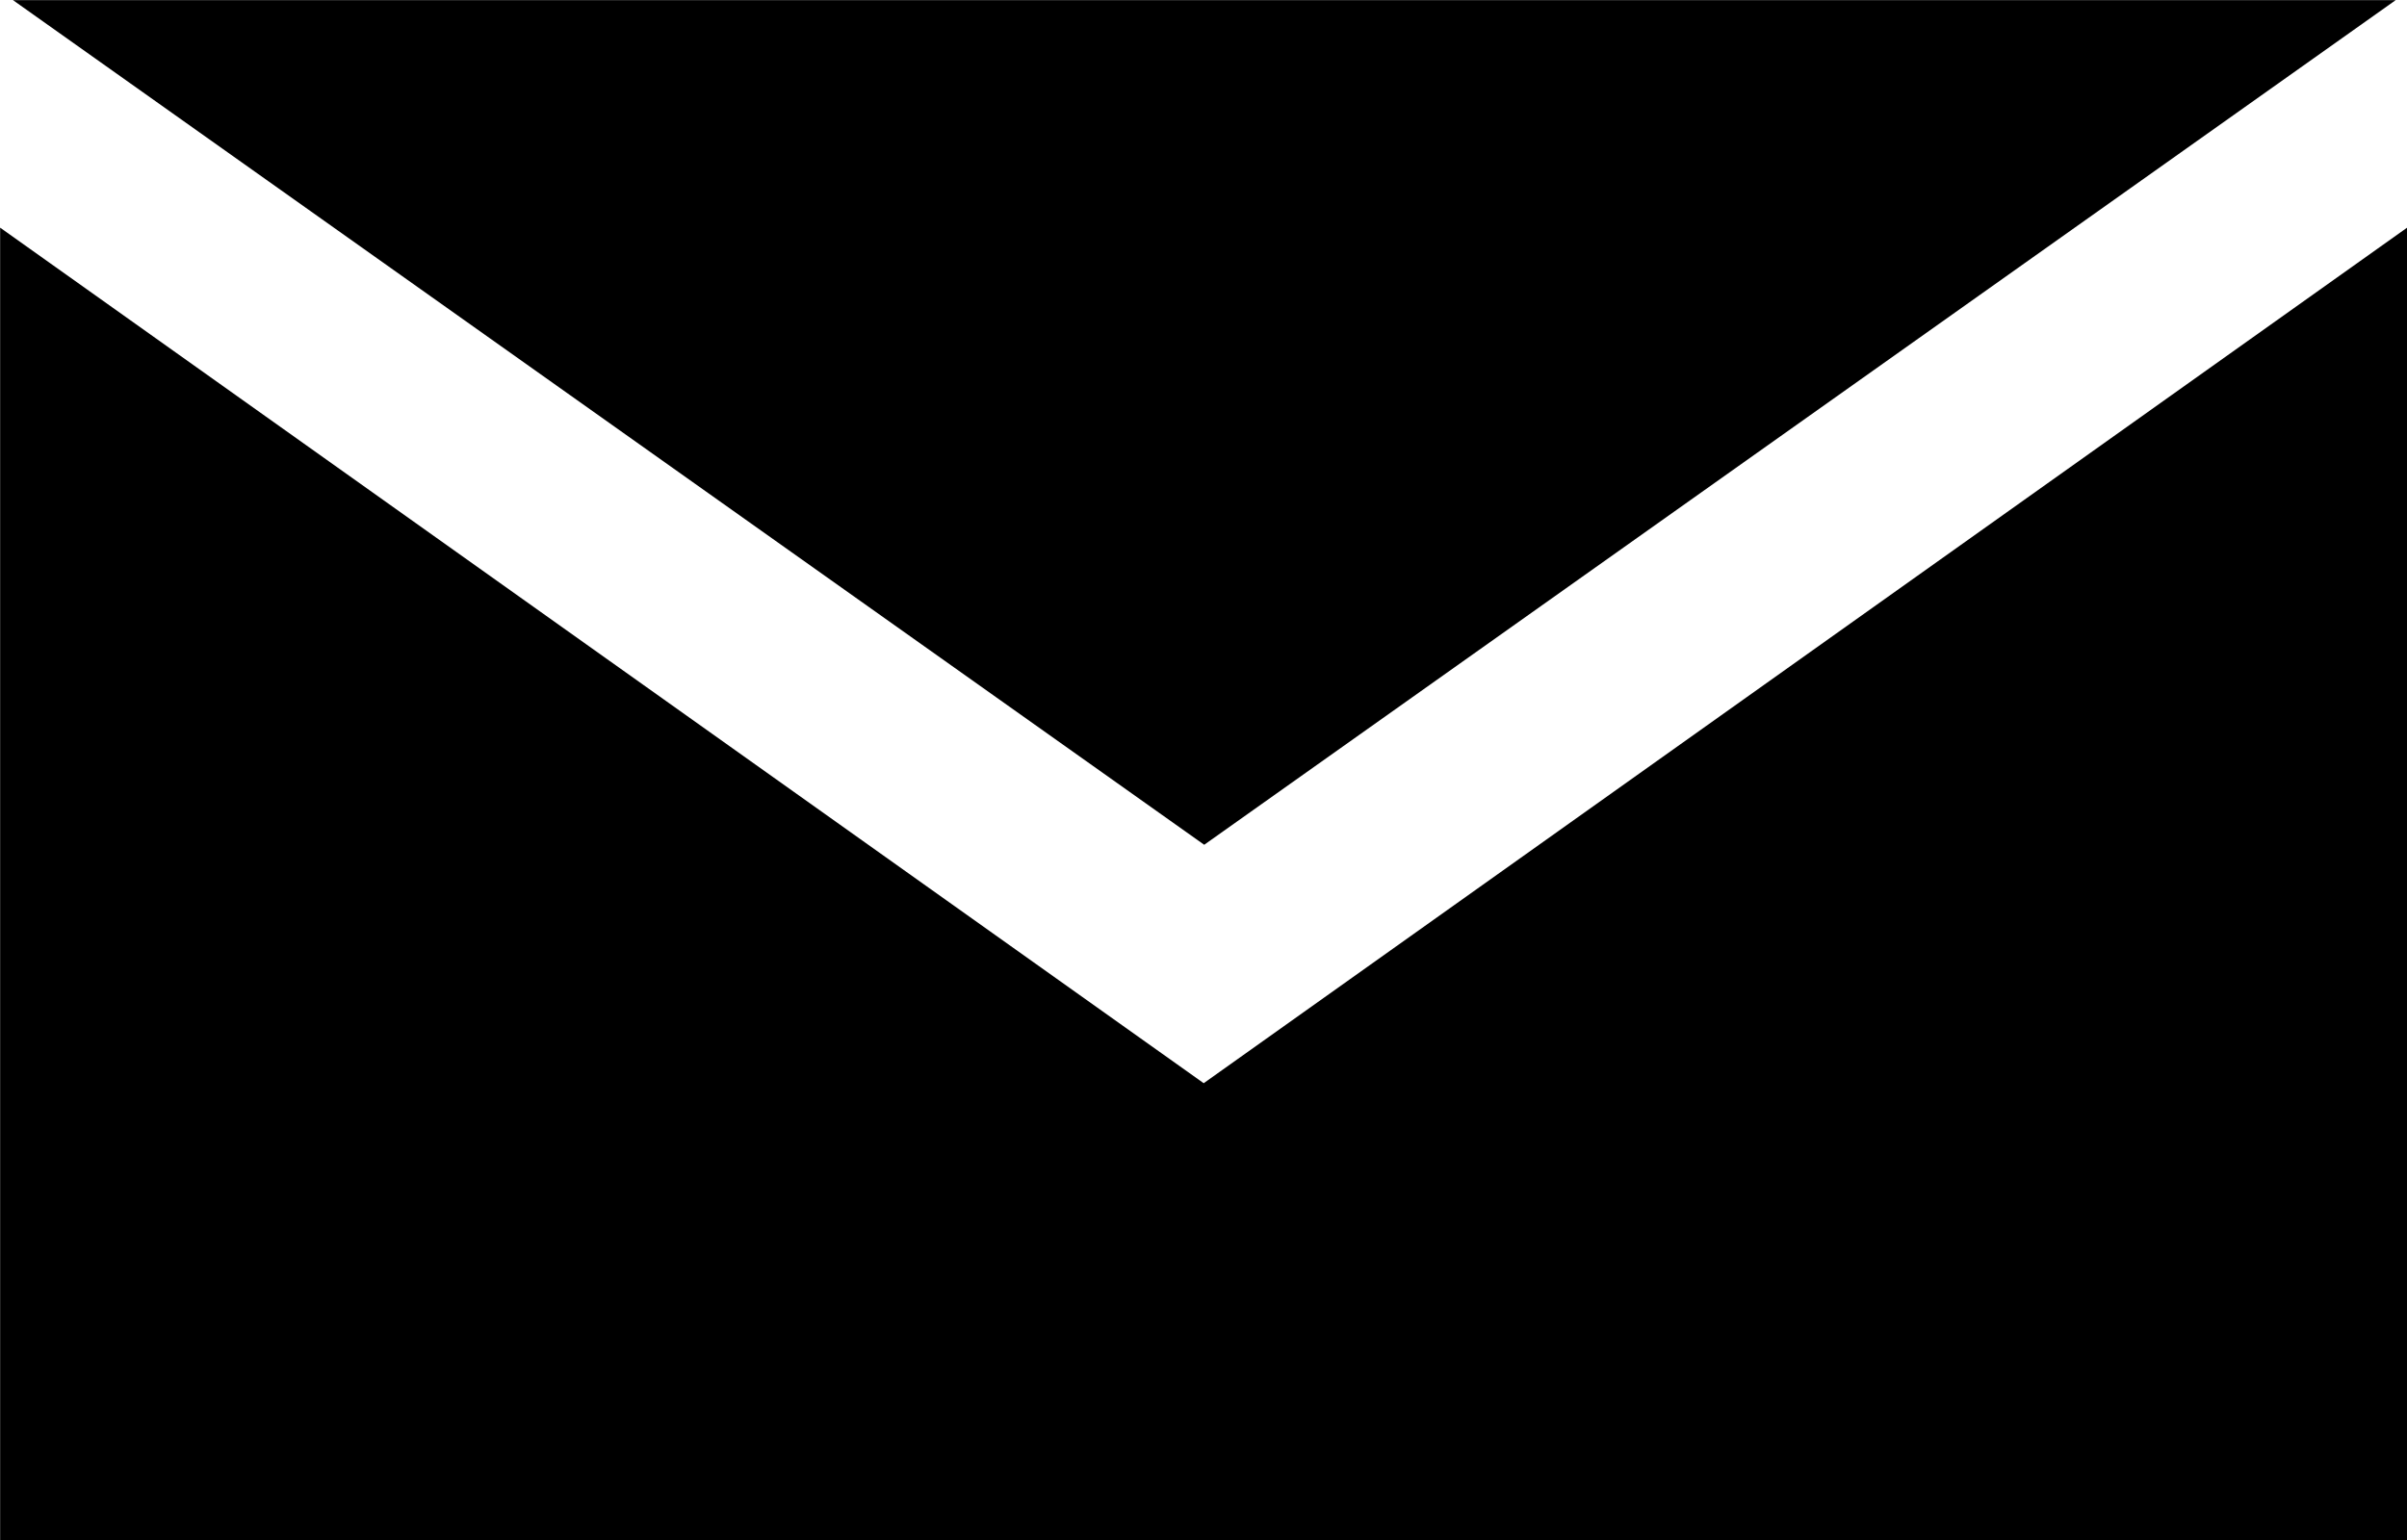 <svg xmlns="http://www.w3.org/2000/svg" width="18.751" height="12.002" viewBox="0 0 18.751 12.002"><path d="M-14199-1004v-10.227l9.376,6.667,9.375-6.667V-1004Zm.1-12h18.562l-9.282,6.582Z" transform="translate(14199.001 1016.001)"/></svg>